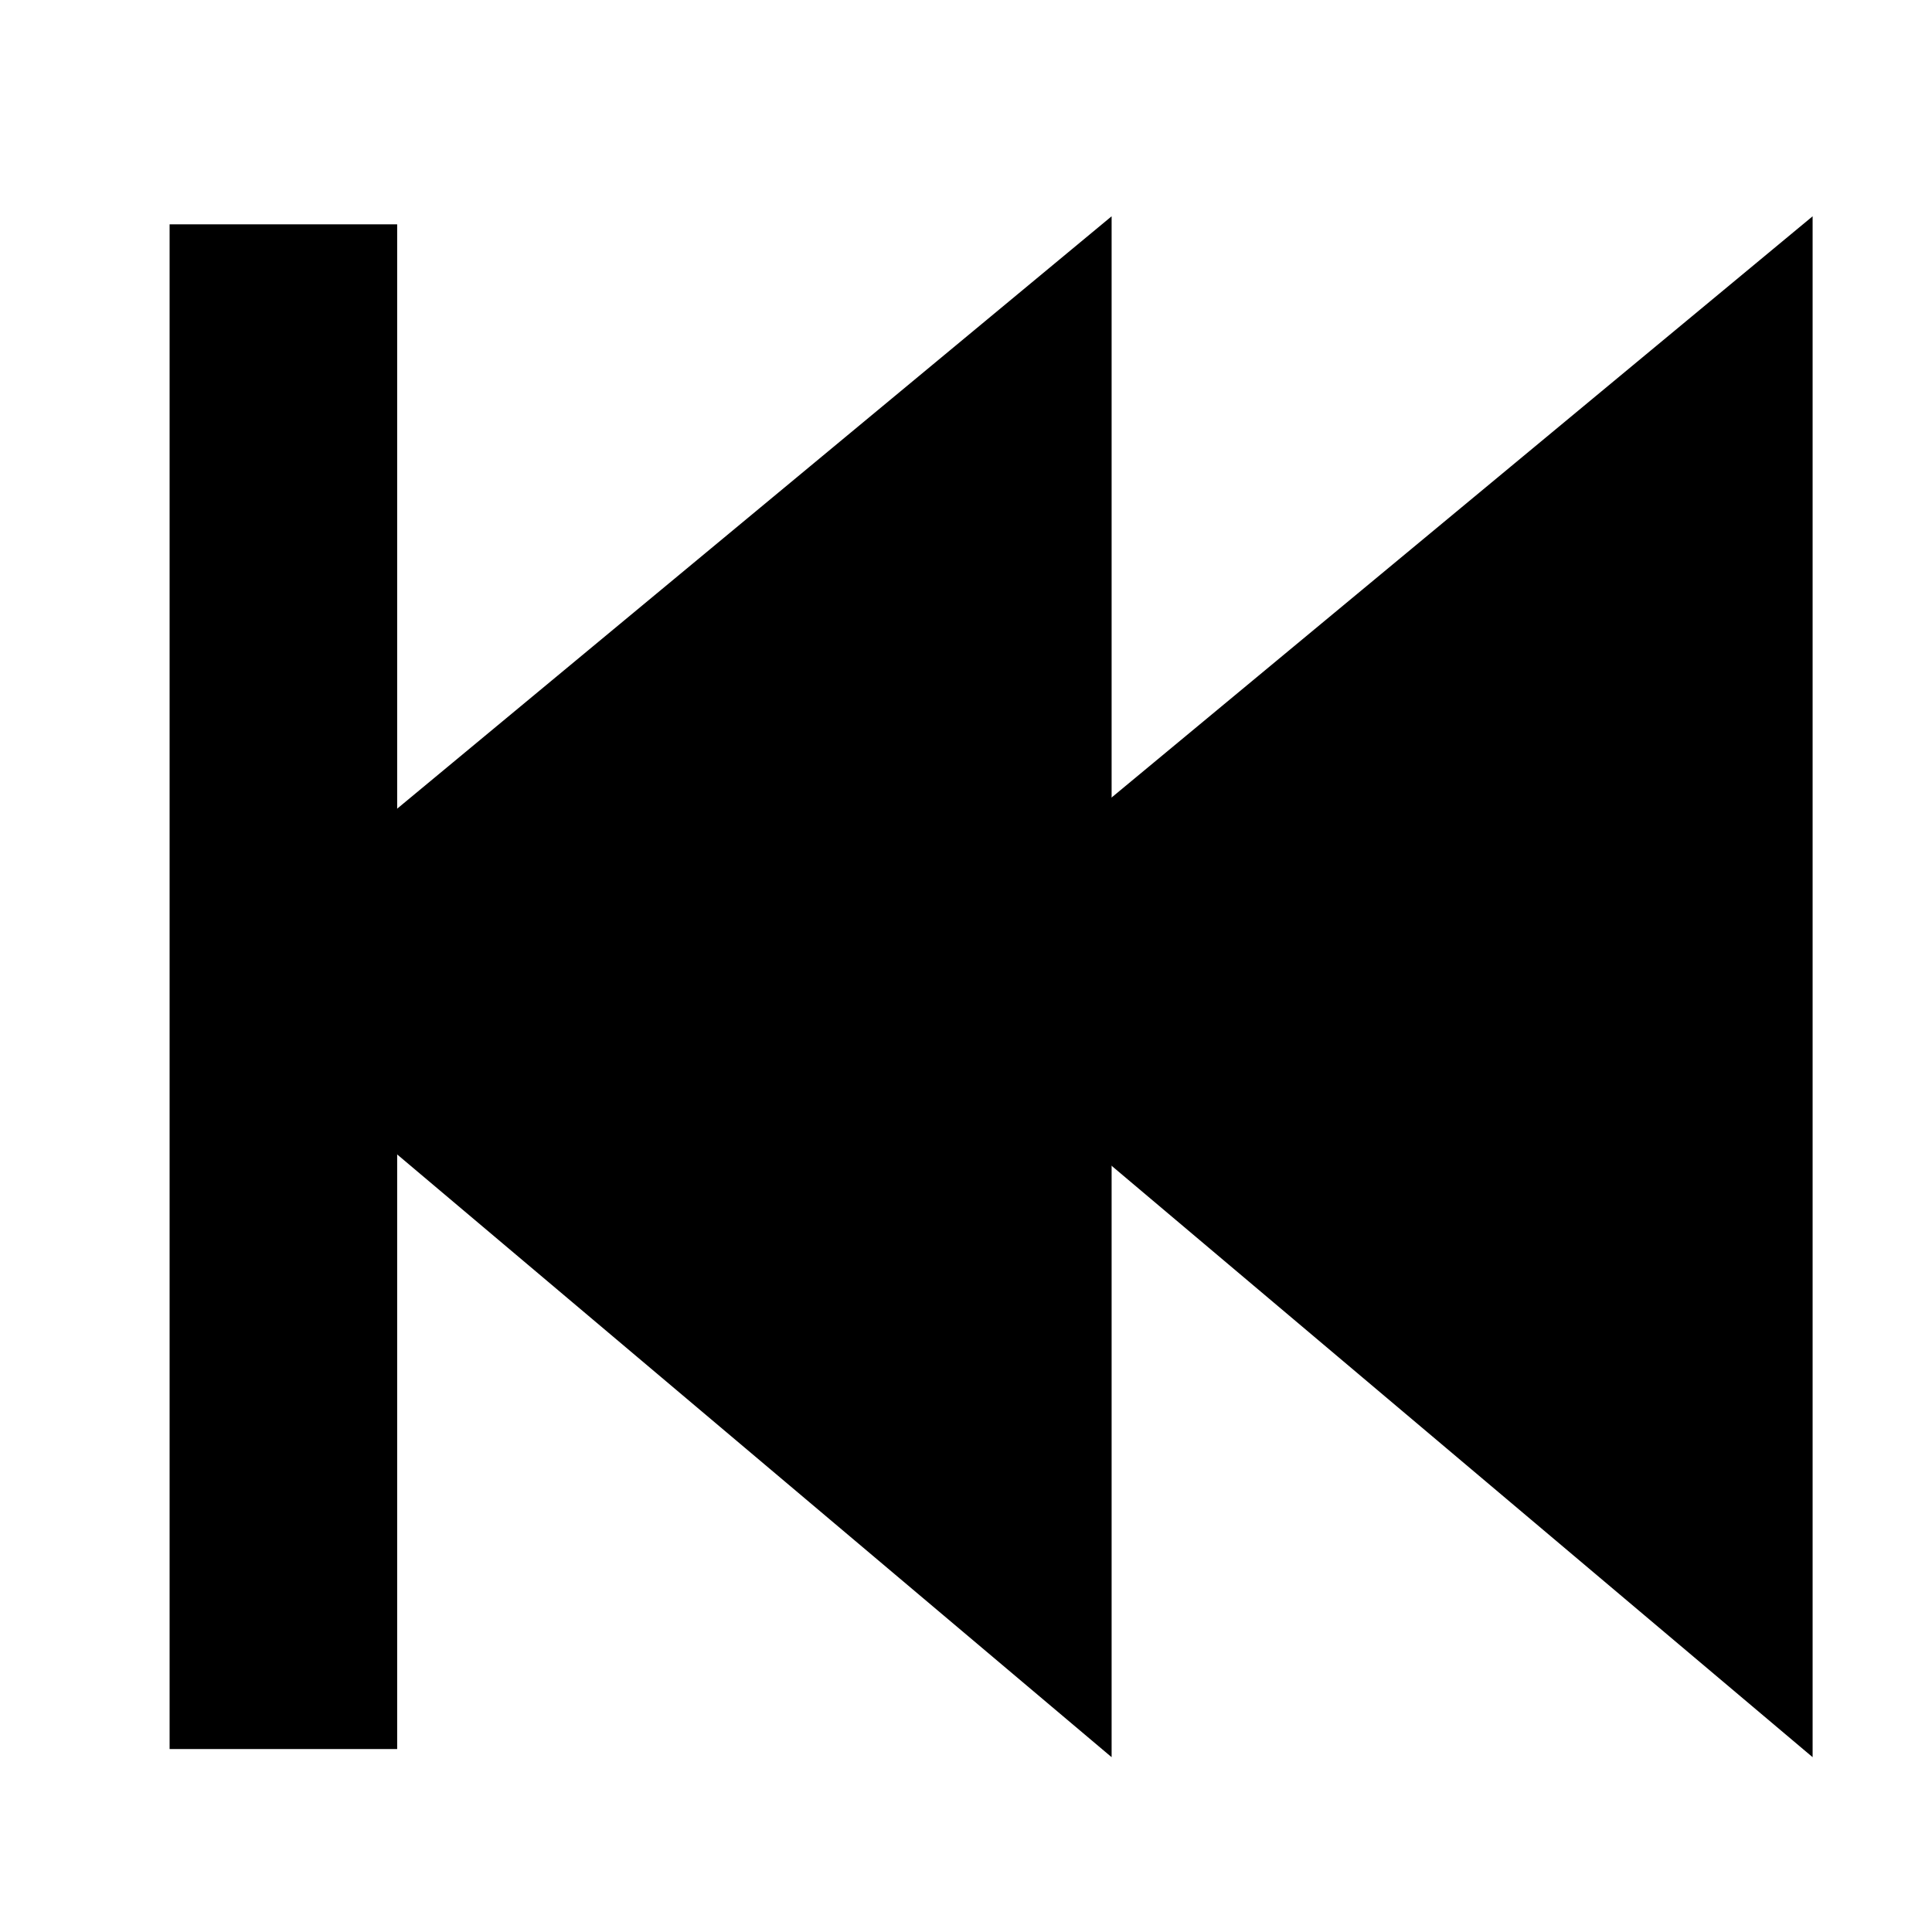 <?xml version="1.0" encoding="UTF-8" standalone="no"?>
<!-- Created with Inkscape (http://www.inkscape.org/) -->

<svg
   xmlns:dc="http://purl.org/dc/elements/1.1/"
   xmlns:cc="http://creativecommons.org/ns#"
   xmlns:rdf="http://www.w3.org/1999/02/22-rdf-syntax-ns#"
   xmlns:svg="http://www.w3.org/2000/svg"
   xmlns="http://www.w3.org/2000/svg"
   xmlns:sodipodi="http://sodipodi.sourceforge.net/DTD/sodipodi-0.dtd"
   xmlns:inkscape="http://www.inkscape.org/namespaces/inkscape"
   width="256"
   height="256"
   viewBox="0 0 67.733 67.733"
   version="1.1"
   id="svg16"
   inkscape:version="0.92.4 (5da689c313, 2019-01-14)"
   sodipodi:docname="begin.svg">
  <defs
     id="defs10" />
  <sodipodi:namedview
     id="base"
     pagecolor="#ffffff"
     bordercolor="#666666"
     borderopacity="1.0"
     inkscape:pageopacity="0.0"
     inkscape:pageshadow="2"
     inkscape:zoom="0.7"
     inkscape:cx="215.52485"
     inkscape:cy="79.433323"
     inkscape:document-units="mm"
     inkscape:current-layer="layer1"
     showgrid="false"
     units="px"
     showguides="true"
     inkscape:guide-bbox="true"
     inkscape:window-width="1600"
     inkscape:window-height="851"
     inkscape:window-x="0"
     inkscape:window-y="0"
     inkscape:window-maximized="1">
    <sodipodi:guide
       position="14.363,74.083"
       orientation="1,0"
       id="guide20"
       inkscape:locked="false" />
    <sodipodi:guide
       position="101.83,59.868"
       orientation="0,1"
       id="guide4570"
       inkscape:locked="false" />
    <sodipodi:guide
       position="111.986,6.414"
       orientation="0,1"
       id="guide4572"
       inkscape:locked="false" />
  </sodipodi:namedview>
  <g
     inkscape:label="Layer 1"
     inkscape:groupmode="layer"
     id="layer1"
     transform="translate(0,-229.267)">
    <path
       style="fill:#000000;fill-opacity:1;stroke:#000000;stroke-width:0.265px;stroke-linecap:butt;stroke-linejoin:miter;stroke-opacity:1"
       d="m 63.415,237.132 v 53.454 L 31.459,263.627 Z"
       id="path18"
       inkscape:connector-curvature="0"
       sodipodi:nodetypes="cccc" />
    <rect
       style="fill:#000000;fill-opacity:1;stroke-width:0.265"
       id="rect4568-3"
       width="7.978"
       height="53.454"
       x="-13.924"
       y="237.132"
       transform="scale(-1,1)" />
    <path
       style="fill:#000000;fill-opacity:1;stroke:#000000;stroke-width:0.265px;stroke-linecap:butt;stroke-linejoin:miter;stroke-opacity:1"
       d="m 38.839,237.132 v 53.454 L 6.884,263.627 Z"
       id="path18-6"
       inkscape:connector-curvature="0"
       sodipodi:nodetypes="cccc" />
  </g>
</svg>
